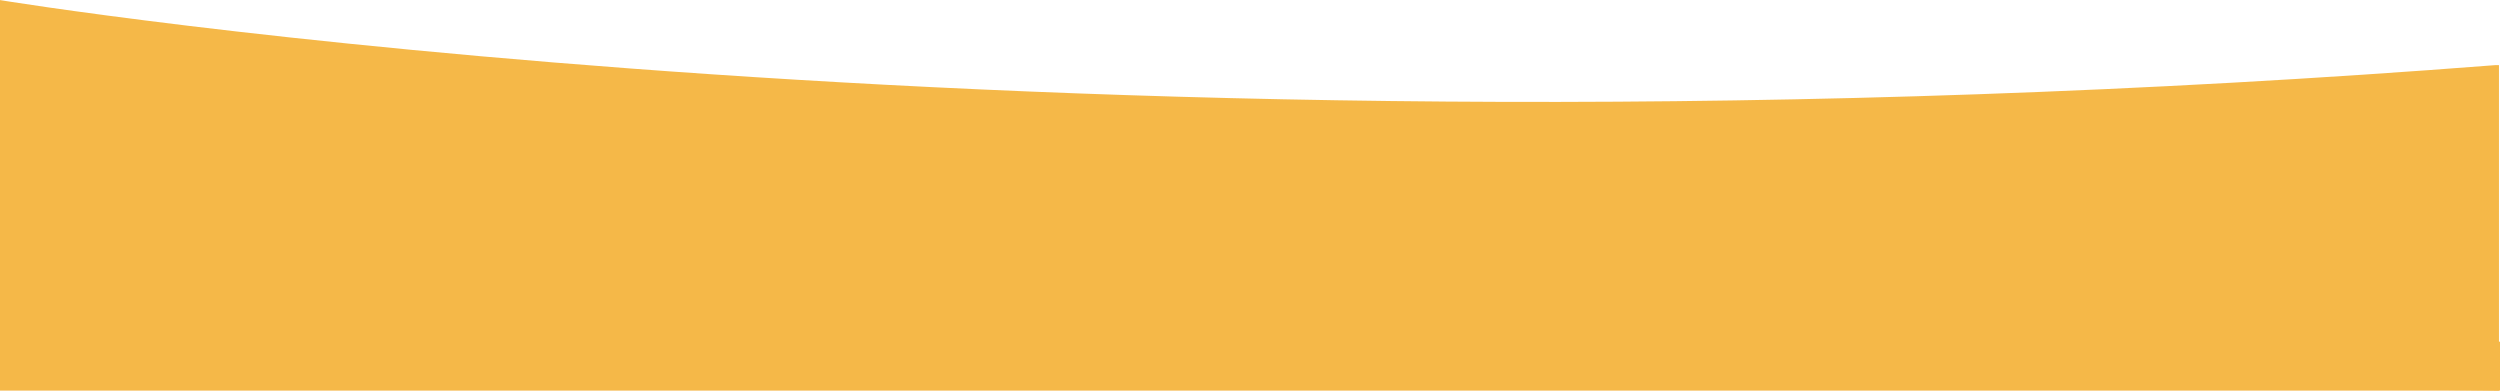 <?xml version="1.0" encoding="UTF-8" standalone="no"?>
<!DOCTYPE svg PUBLIC "-//W3C//DTD SVG 1.1//EN" "http://www.w3.org/Graphics/SVG/1.1/DTD/svg11.dtd">
<svg width="100%" height="100%" viewBox="0 0 1440 225" version="1.1" xmlns="http://www.w3.org/2000/svg" xmlns:xlink="http://www.w3.org/1999/xlink" xml:space="preserve" xmlns:serif="http://www.serif.com/" style="fill-rule:evenodd;clip-rule:evenodd;stroke-linejoin:round;stroke-miterlimit:2;">
    <g transform="matrix(0.75,0,0,0.75,-303.429,0)">
        <g id="Rectangle_172" transform="matrix(1,0,0,1,404.572,262.424)">
            <rect x="0" y="0" width="1920" height="4180" style="fill:rgb(245,184,72);"/>
        </g>
        <g transform="matrix(0.875,0.485,-0.485,0.875,358.091,403.325)">
            <g id="Calque_2">
                <g id="Calque_1">
                </g>
            </g>
        </g>
        <g id="Tracé_1448" transform="matrix(0.985,0,0,1,-1519.2,-1038.58)">
            <clipPath id="_clip1">
                <rect x="1952.67" y="1038.58" width="1948.83" height="302.324"/>
            </clipPath>
            <g clip-path="url(#_clip1)">
                <path d="M1952.67,1038.58C1952.67,1038.58 2784.3,1174.04 3898.89,1088.58C3899.15,1088.56 3901.5,1088.58 3901.5,1088.58L3901.5,1338.58L1952.67,1316L1952.67,1038.58Z" style="fill:rgb(245,184,72);fill-rule:nonzero;"/>
            </g>
        </g>
    </g>
</svg>
